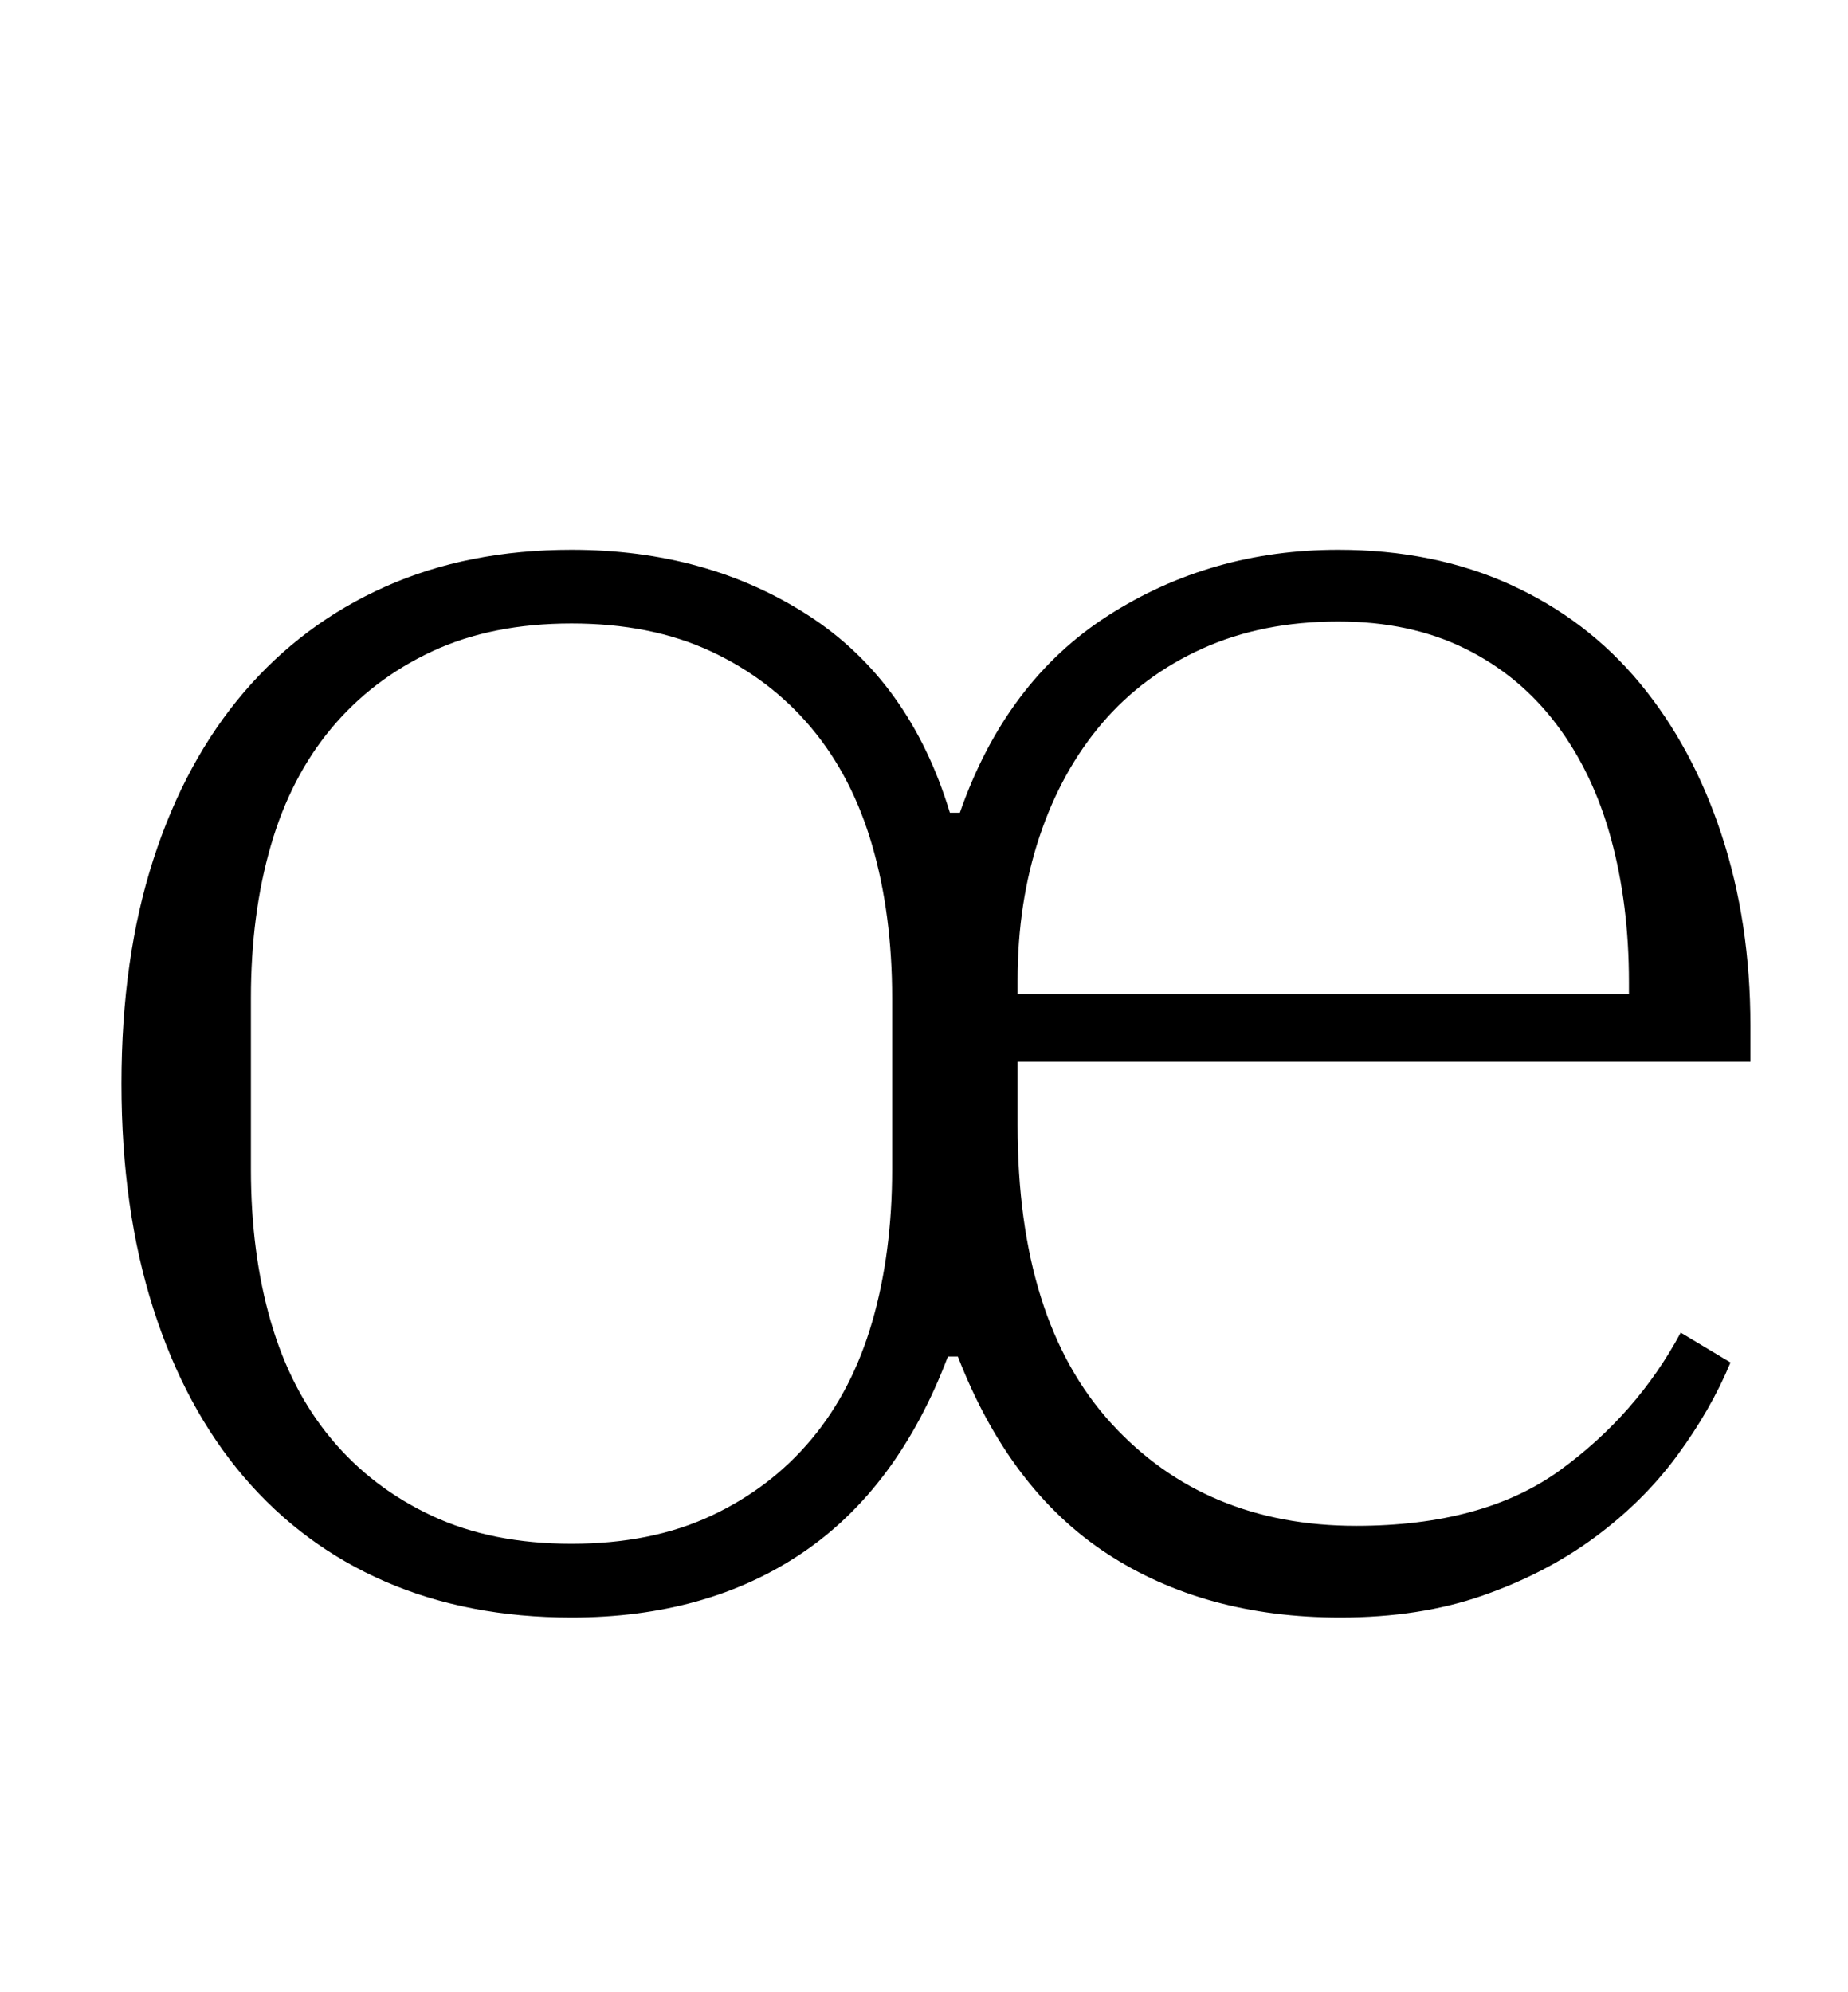 <?xml version="1.0" standalone="no"?>
<!DOCTYPE svg PUBLIC "-//W3C//DTD SVG 1.1//EN" "http://www.w3.org/Graphics/SVG/1.1/DTD/svg11.dtd" >
<svg xmlns="http://www.w3.org/2000/svg" xmlns:xlink="http://www.w3.org/1999/xlink" version="1.1" viewBox="-10 0 928 1000">
  <g transform="matrix(1 0 0 -1 0 800)">
   <path fill="currentColor"
d="M277 -12q-52 0 -93.5 18t-71 52.5t-45.5 84.5t-16 113t16 112.5t45.5 84t71 53t93.5 18.5q68 0 119 -33t71 -99h5q23 66 74.5 99t115.5 33q48 0 86.5 -17.5t65 -49.5t41 -76t14.5 -96v-18h-368v-32q0 -98 47 -149.5t123 -51.5q64 0 102.5 28t60.5 69l25 -15
q-10 -24 -27 -47t-41.5 -41t-56 -29t-71.5 -11q-68 0 -117 32t-75 99h-5q-25 -66 -73 -98.5t-116 -32.5zM277 25q40 0 70 14t50.5 38.5t30.5 59t10 76.5v86q0 42 -10 76.5t-30.5 59t-50.5 38.5t-70 14t-70 -14t-50.5 -38.5t-30.5 -59t-10 -76.5v-86q0 -42 10 -76.5t30.5 -59
t50.5 -38.5t70 -14zM501 301h307v6q0 39 -9 72t-27.5 57.5t-46 38t-63.5 13.5q-38 0 -68 -13.5t-50.5 -37.5t-31.5 -57t-11 -72v-7z" />
  </g>

</svg>
